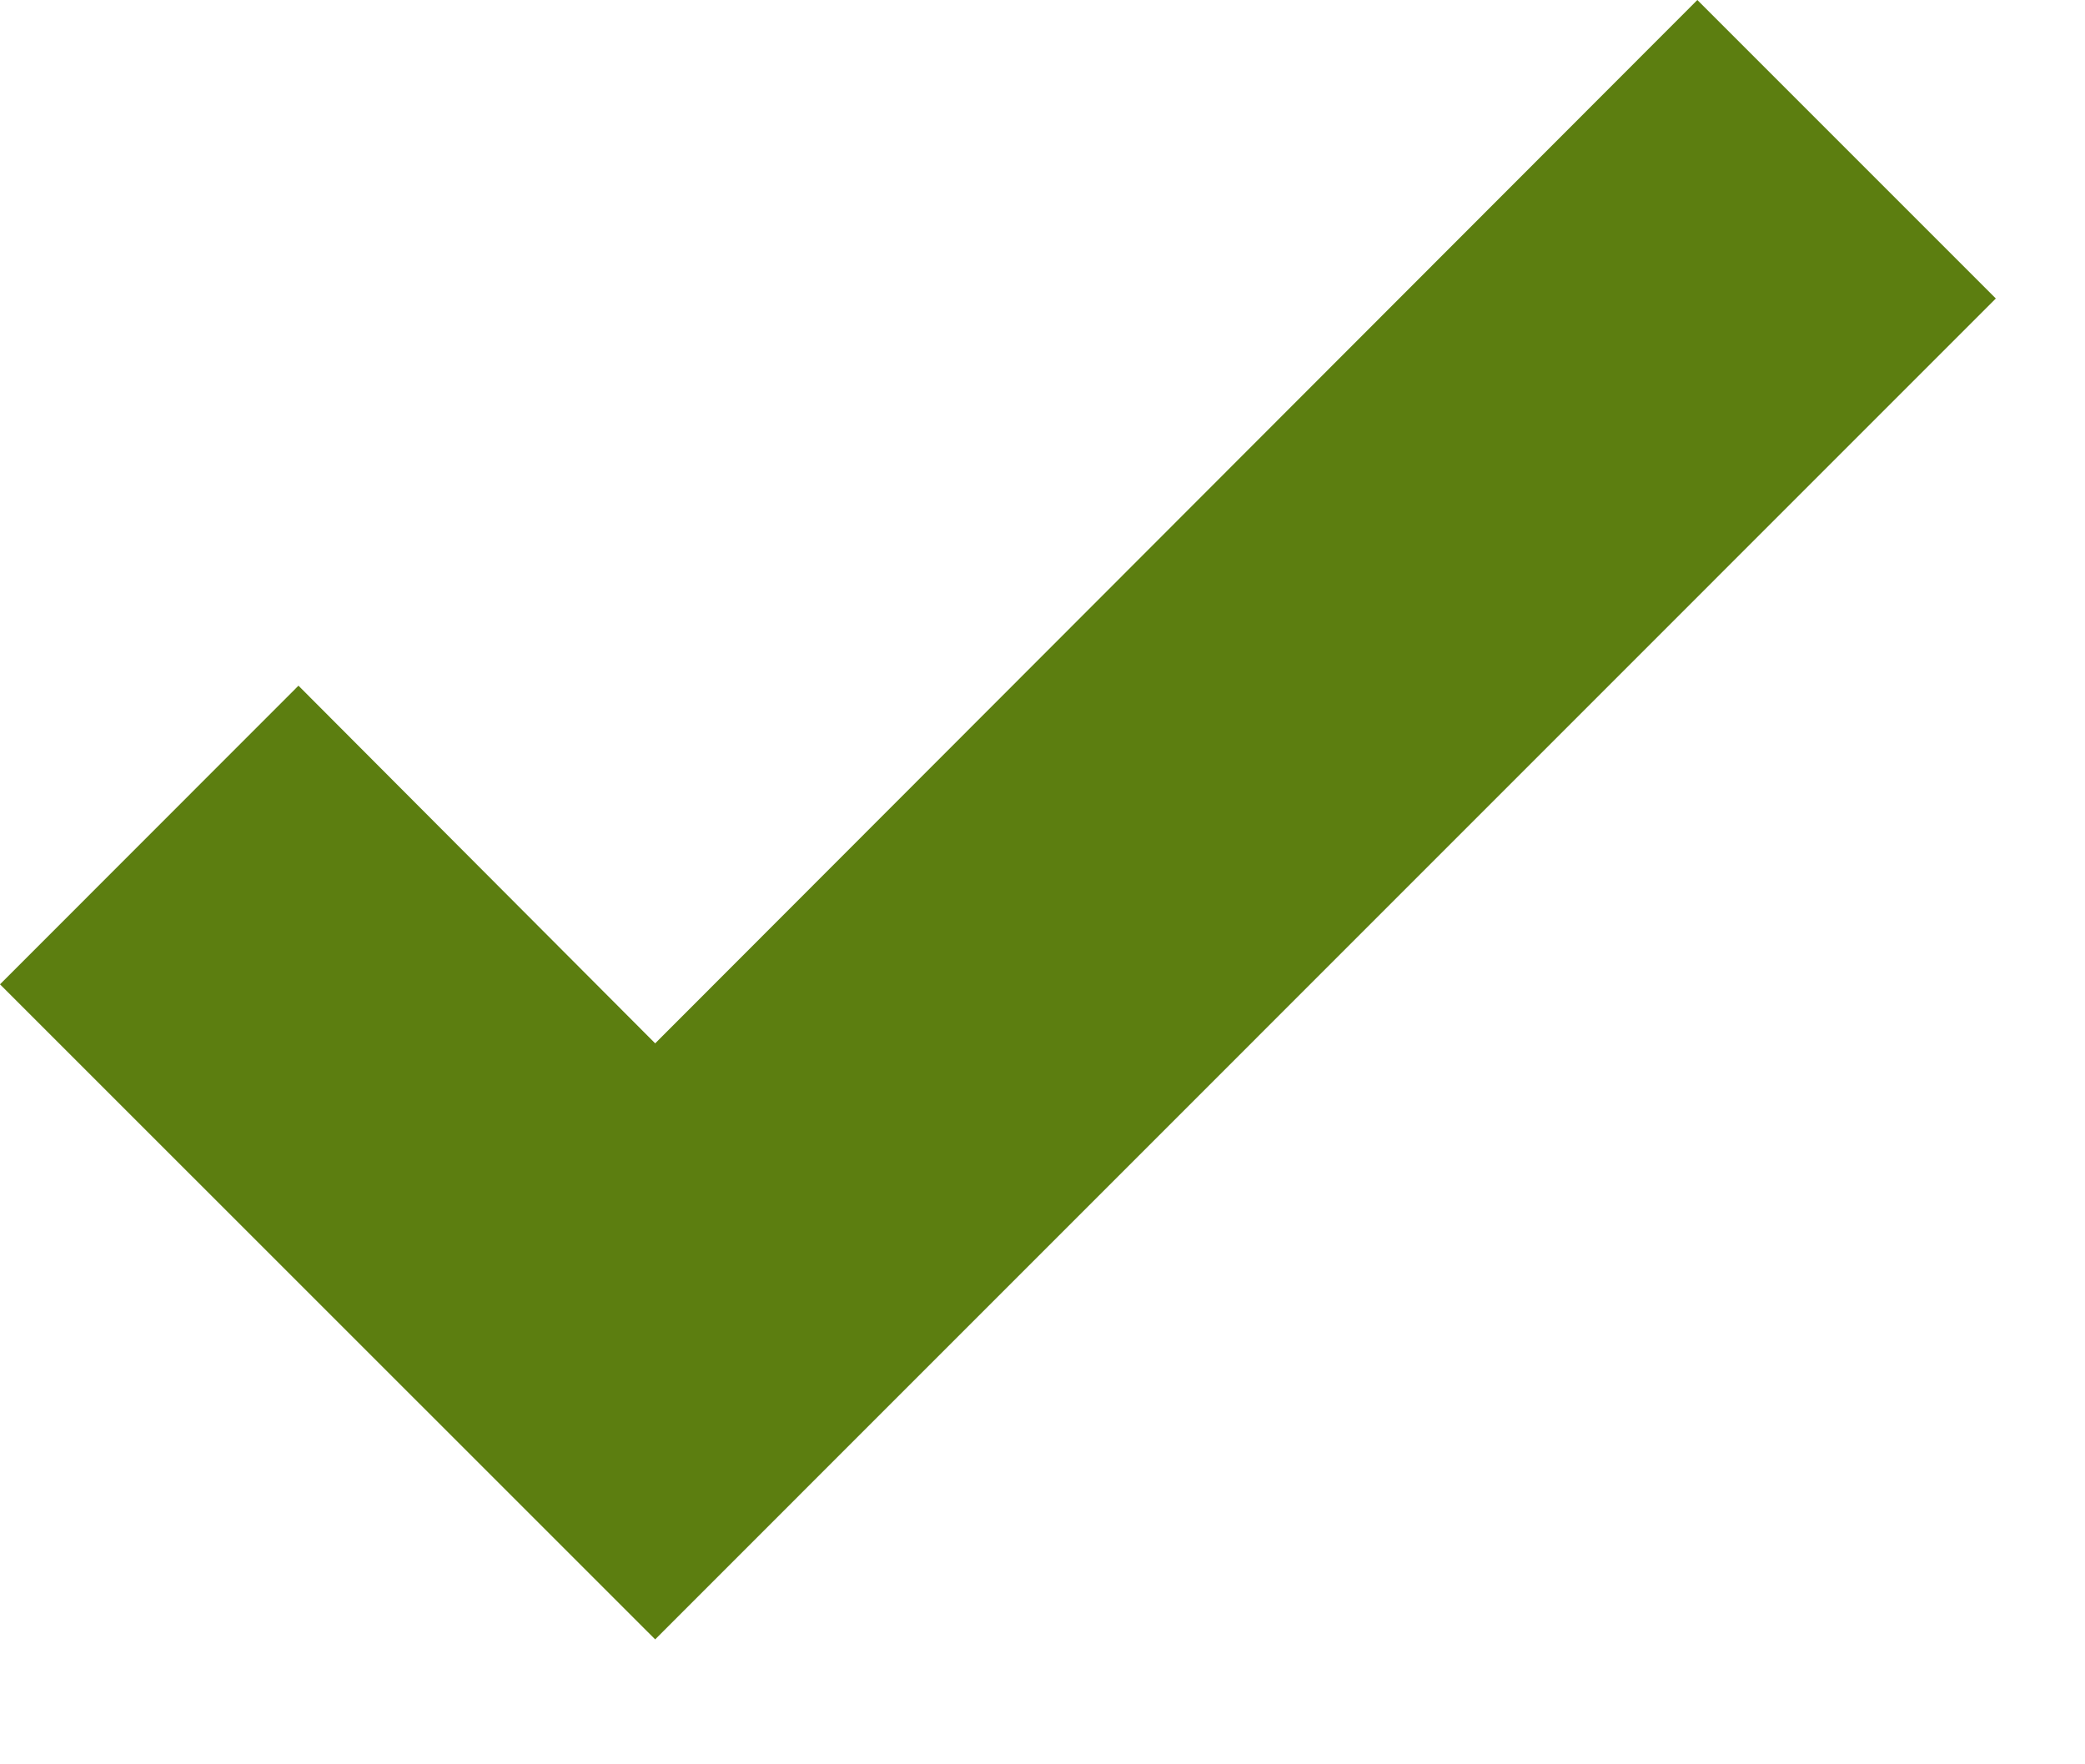 <svg width="13" height="11" viewBox="0 0 13 11" fill="none" xmlns="http://www.w3.org/2000/svg">
<path d="M4.085 10.221L0 6.137L1.861 4.275L4.085 6.505L10.583 0L12.444 1.861L4.085 10.221Z" fill="#5C7E10"/>
</svg>
